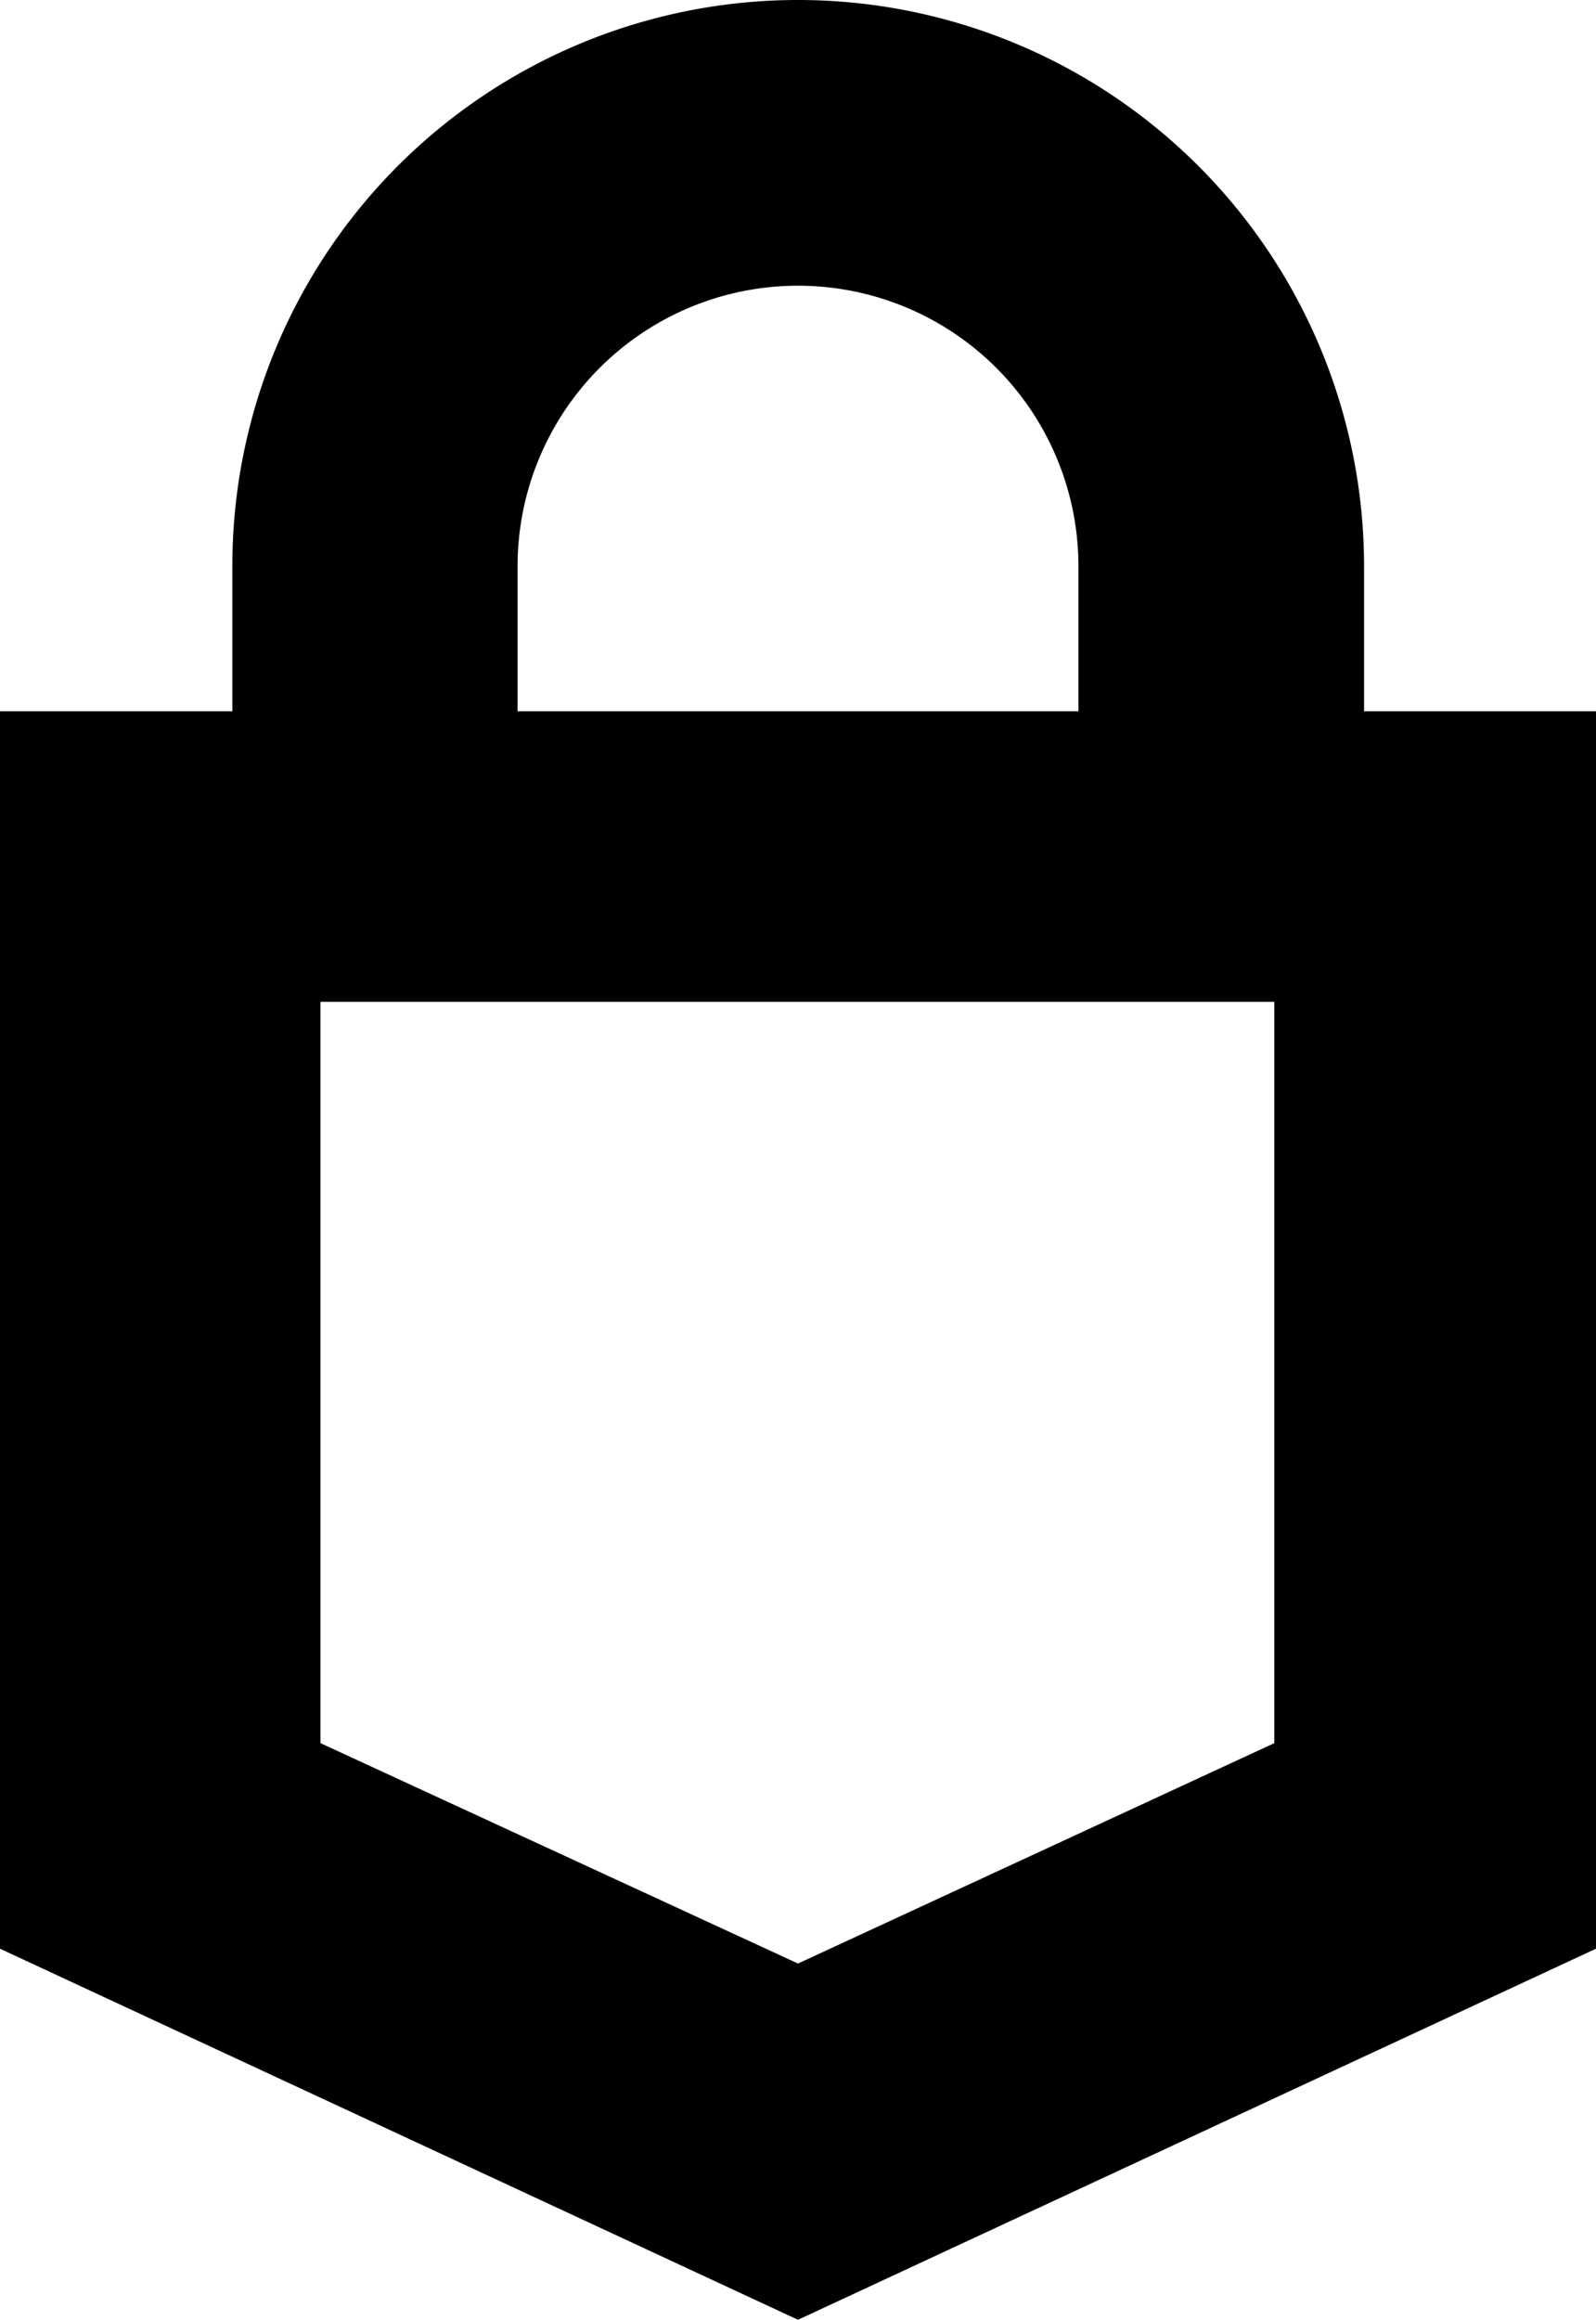 <svg xmlns="http://www.w3.org/2000/svg" viewBox="0 0 39.84 57.89"><title>trezor icon</title><g id="Layer_2" data-name="Layer 2"><g id="Layer_1-2" data-name="Layer 1"><path d="M0,17.75V48.63l19.92,9.26,19.92-9.26V17.75H34.05V14.13A14.13,14.13,0,0,0,19.92,0h0A14.12,14.12,0,0,0,5.8,14.13v3.62Zm26.92,0h-14V14.13a7,7,0,1,1,14,0ZM8,25H31.81V43.5L19.92,49,8,43.5V25Z"/></g></g></svg>